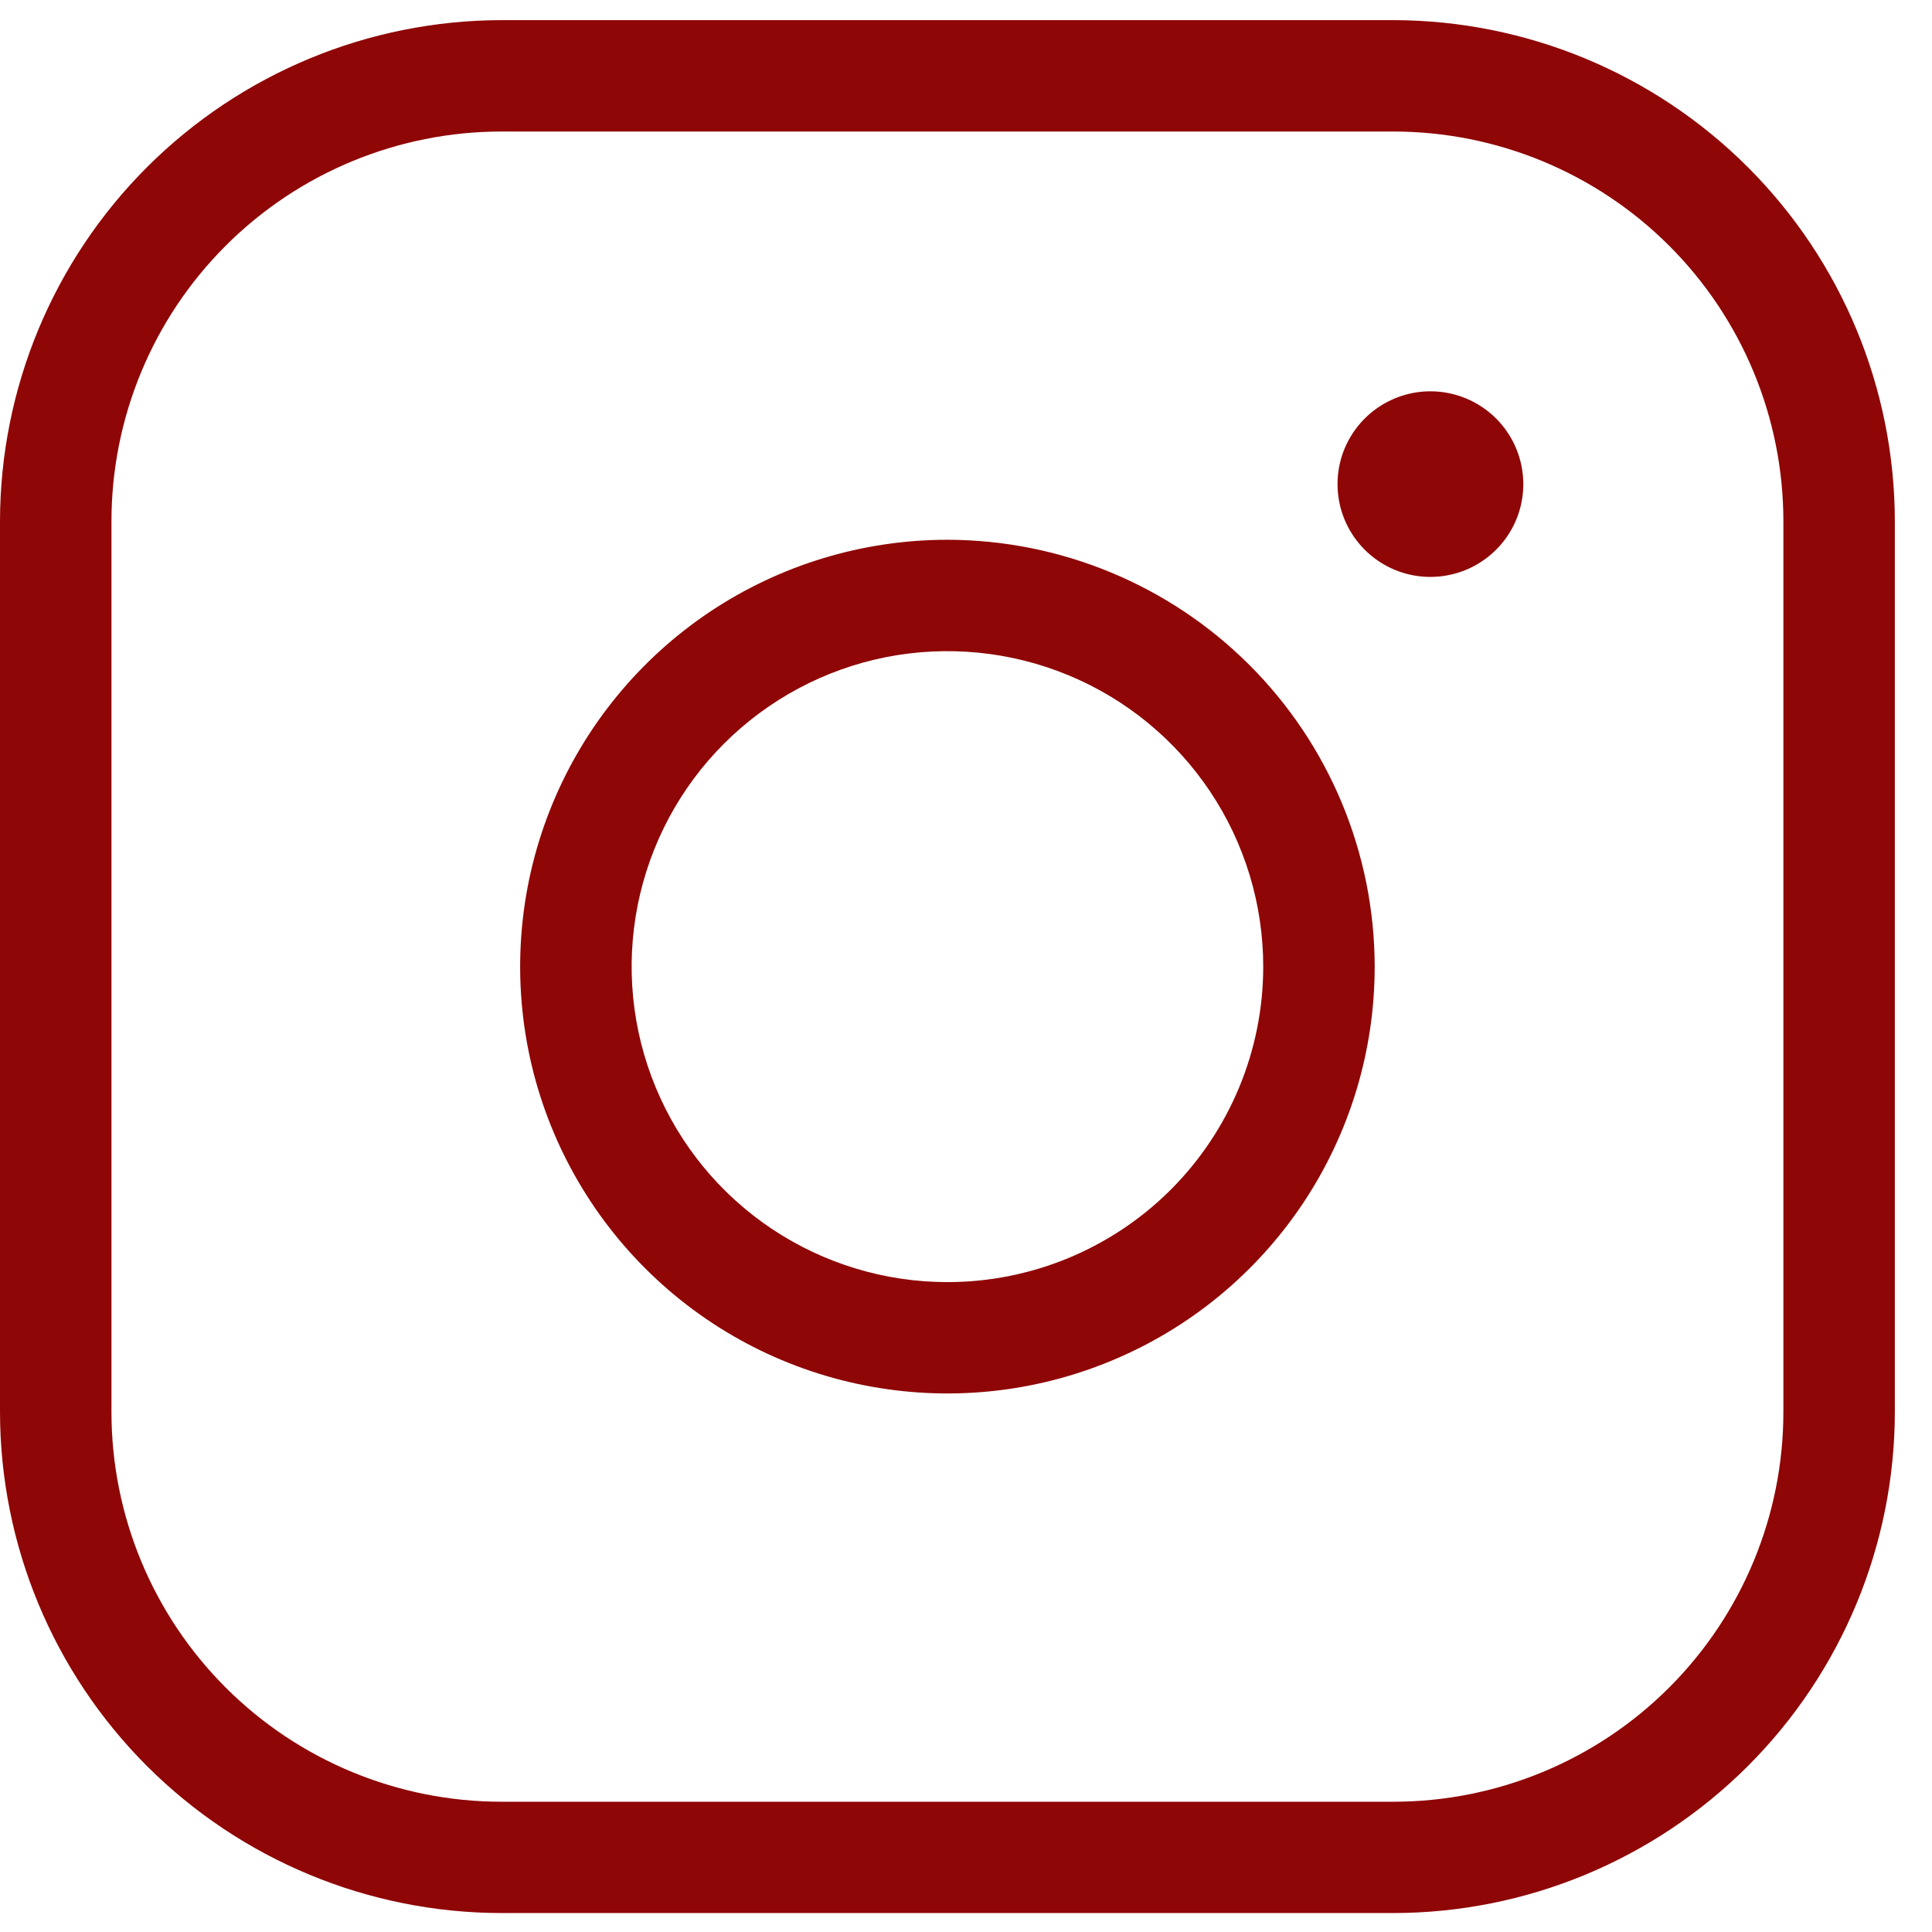 <svg width="26" height="26" viewBox="0 0 26 26" fill="none" xmlns="http://www.w3.org/2000/svg">
<path d="M12.75 7.264C11.613 7.264 10.501 7.601 9.555 8.232C8.61 8.864 7.873 9.761 7.438 10.81C7.002 11.86 6.889 13.015 7.11 14.129C7.332 15.243 7.88 16.267 8.684 17.07C9.488 17.874 10.513 18.421 11.628 18.642C12.744 18.864 13.9 18.75 14.95 18.315C16.001 17.881 16.899 17.144 17.531 16.2C18.163 15.255 18.5 14.145 18.5 13.008C18.498 11.486 17.892 10.026 16.814 8.949C15.736 7.872 14.274 7.266 12.75 7.264ZM12.75 17.254C11.909 17.254 11.088 17.005 10.389 16.539C9.69 16.072 9.145 15.409 8.824 14.633C8.502 13.857 8.418 13.004 8.582 12.18C8.746 11.357 9.15 10.6 9.745 10.006C10.339 9.413 11.096 9.008 11.921 8.844C12.745 8.681 13.6 8.765 14.376 9.086C15.153 9.407 15.817 9.952 16.284 10.65C16.751 11.348 17 12.169 17 13.008C17 14.134 16.552 15.214 15.755 16.011C14.958 16.807 13.877 17.254 12.75 17.254ZM18.75 0.271H6.75C4.96 0.273 3.245 0.985 1.979 2.249C0.714 3.513 0.002 5.227 0 7.015V19.002C0.002 20.79 0.714 22.504 1.979 23.768C3.245 25.032 4.96 25.744 6.75 25.745H18.75C20.54 25.744 22.255 25.032 23.521 23.768C24.786 22.504 25.498 20.79 25.5 19.002V7.015C25.498 5.227 24.786 3.513 23.521 2.249C22.255 0.985 20.54 0.273 18.75 0.271ZM24 19.002C24 20.393 23.447 21.727 22.462 22.711C21.478 23.695 20.142 24.247 18.75 24.247H6.75C5.358 24.247 4.022 23.695 3.038 22.711C2.053 21.727 1.5 20.393 1.5 19.002V7.015C1.5 5.624 2.053 4.29 3.038 3.306C4.022 2.323 5.358 1.77 6.75 1.77H18.75C20.142 1.77 21.478 2.323 22.462 3.306C23.447 4.29 24 5.624 24 7.015V19.002ZM20.5 6.515C20.5 6.762 20.427 7.004 20.289 7.209C20.152 7.414 19.957 7.574 19.728 7.669C19.5 7.763 19.249 7.788 19.006 7.74C18.764 7.692 18.541 7.573 18.366 7.398C18.191 7.223 18.072 7.001 18.024 6.759C17.976 6.517 18 6.265 18.095 6.037C18.19 5.809 18.35 5.614 18.555 5.477C18.761 5.34 19.003 5.266 19.25 5.266C19.581 5.266 19.899 5.398 20.134 5.632C20.368 5.866 20.5 6.184 20.5 6.515Z" fill="#8F0606"/>
</svg>
